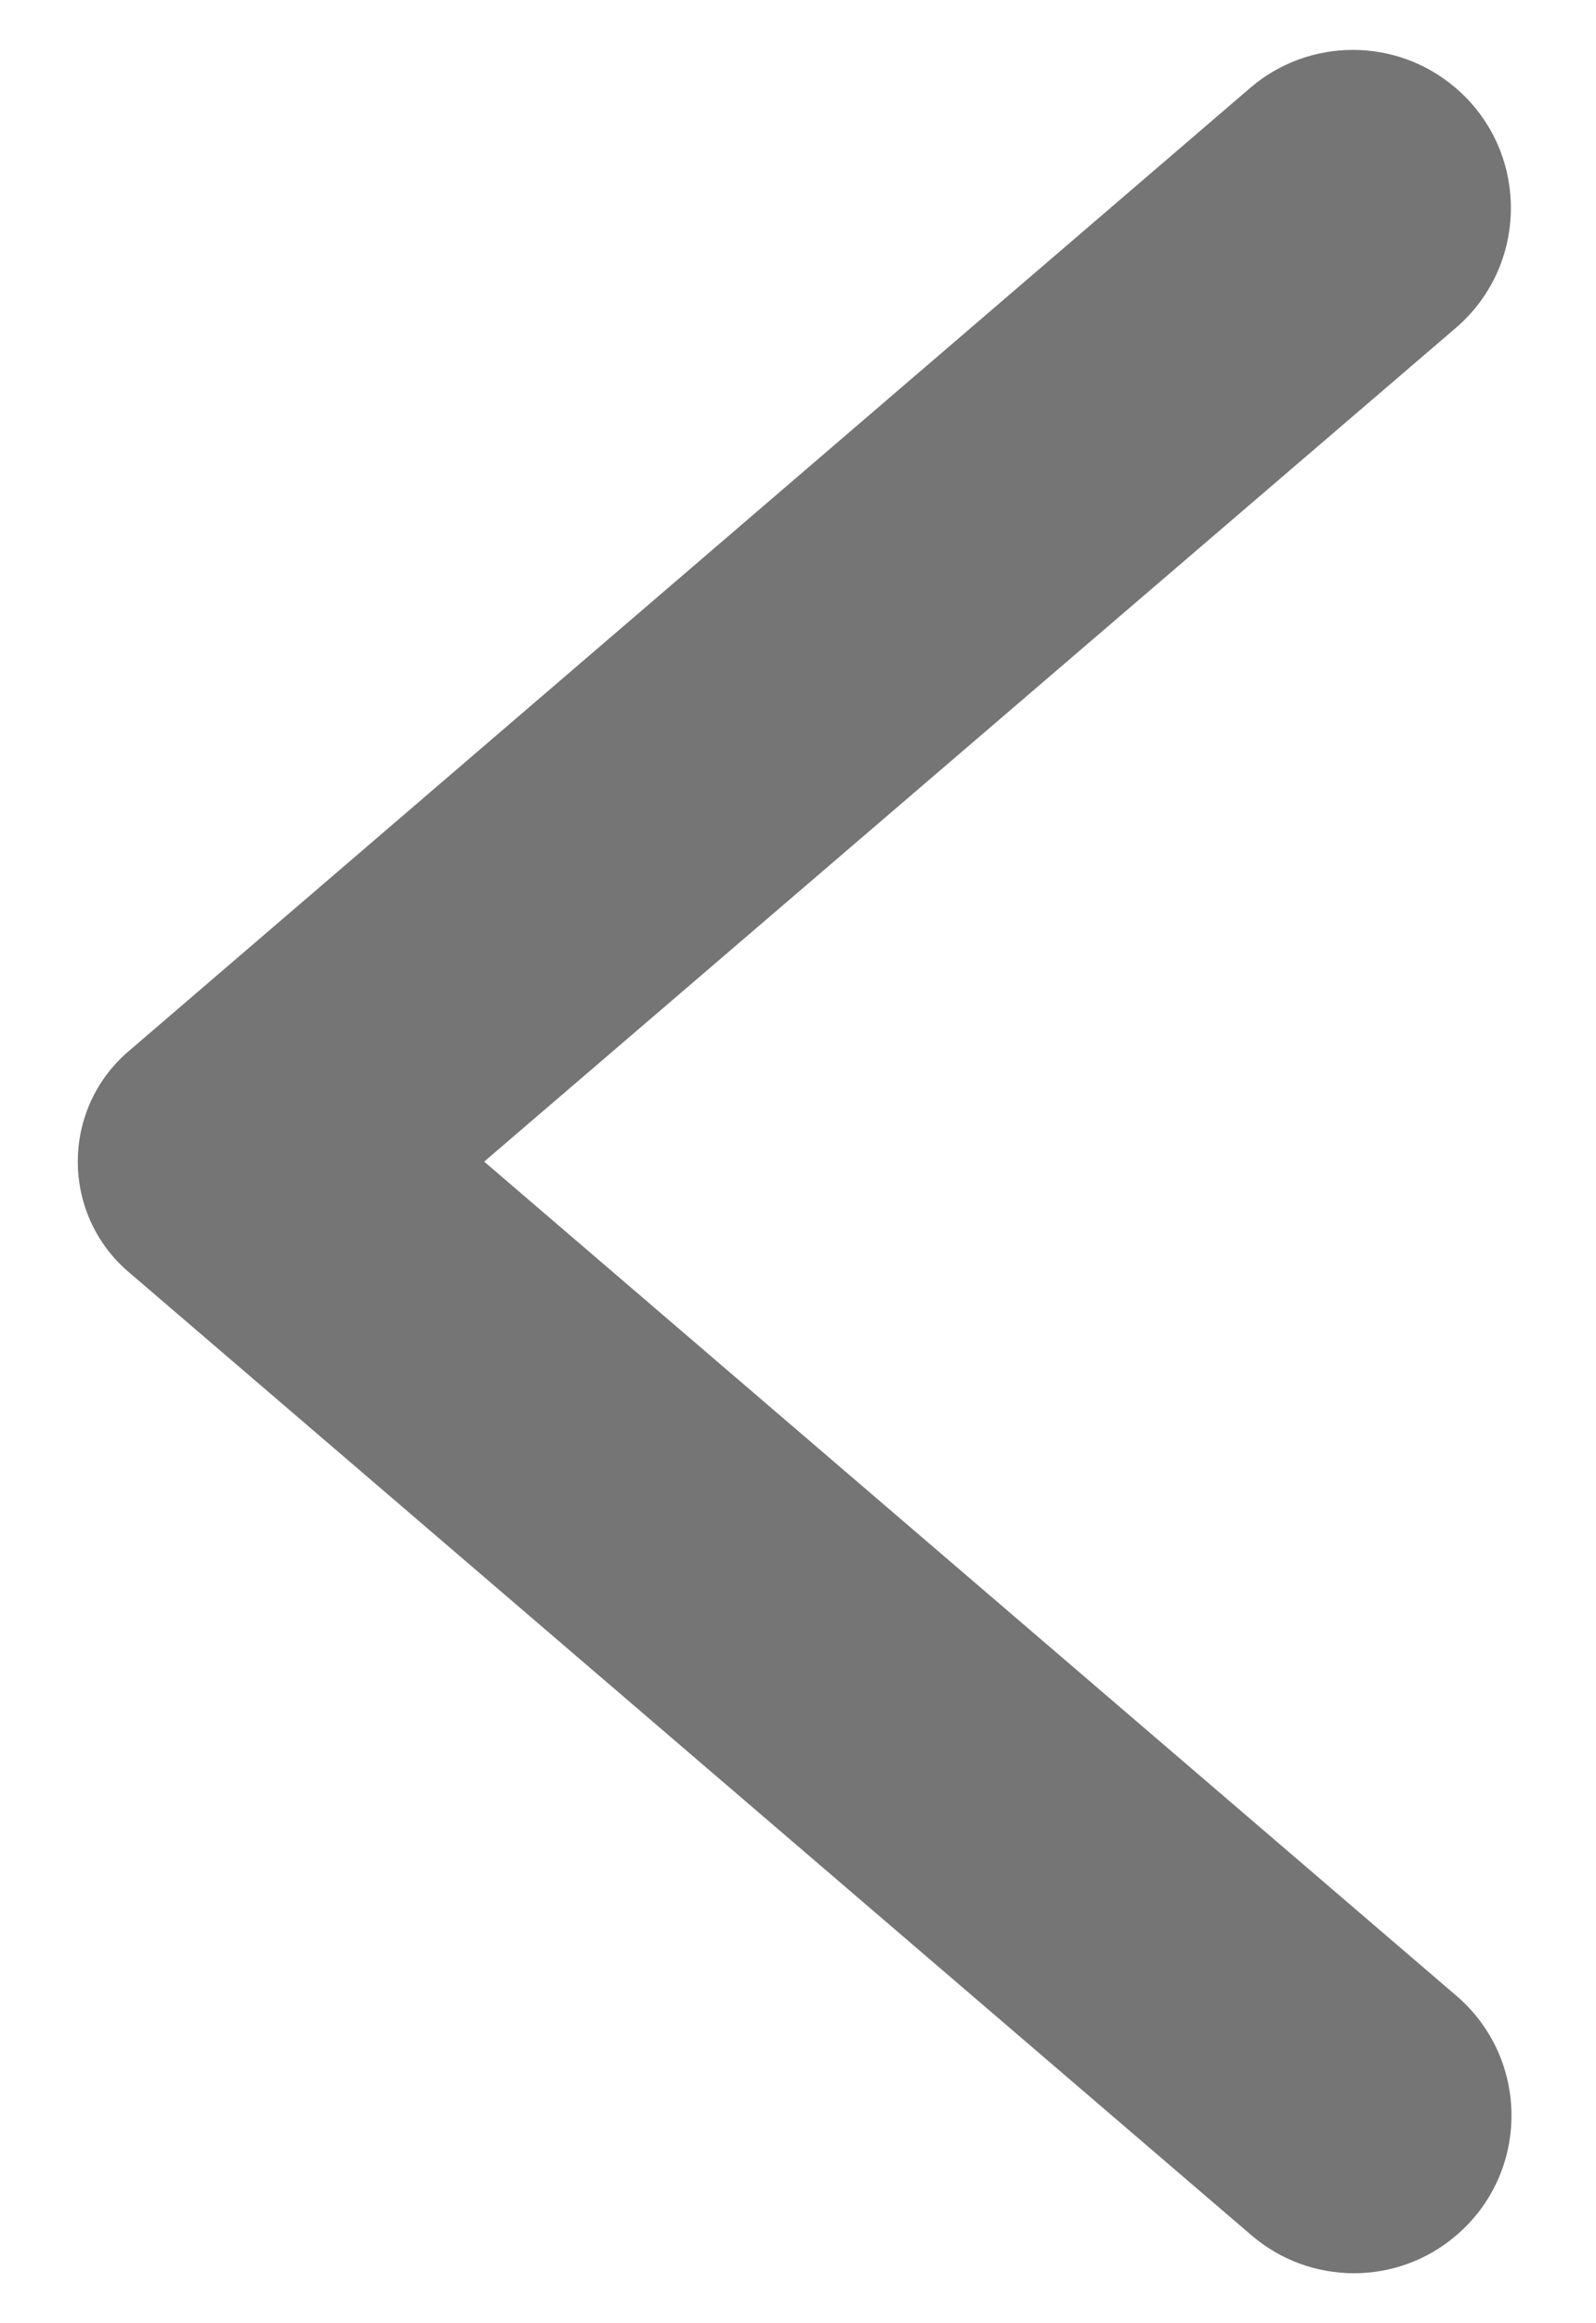 <svg width="11" height="16" viewBox="0 0 11 16" fill="none" xmlns="http://www.w3.org/2000/svg">
<path id="Vector" d="M10.033 2.259C10.541 1.824 10.54 1.038 10.031 0.604C9.623 0.256 9.022 0.257 8.616 0.606L0.885 7.241C0.42 7.64 0.42 8.36 0.885 8.759L8.625 15.394C9.032 15.743 9.632 15.743 10.038 15.394C10.544 14.961 10.544 14.179 10.038 13.745L3.337 8L10.033 2.259Z" fill="#757575"/>
</svg>
